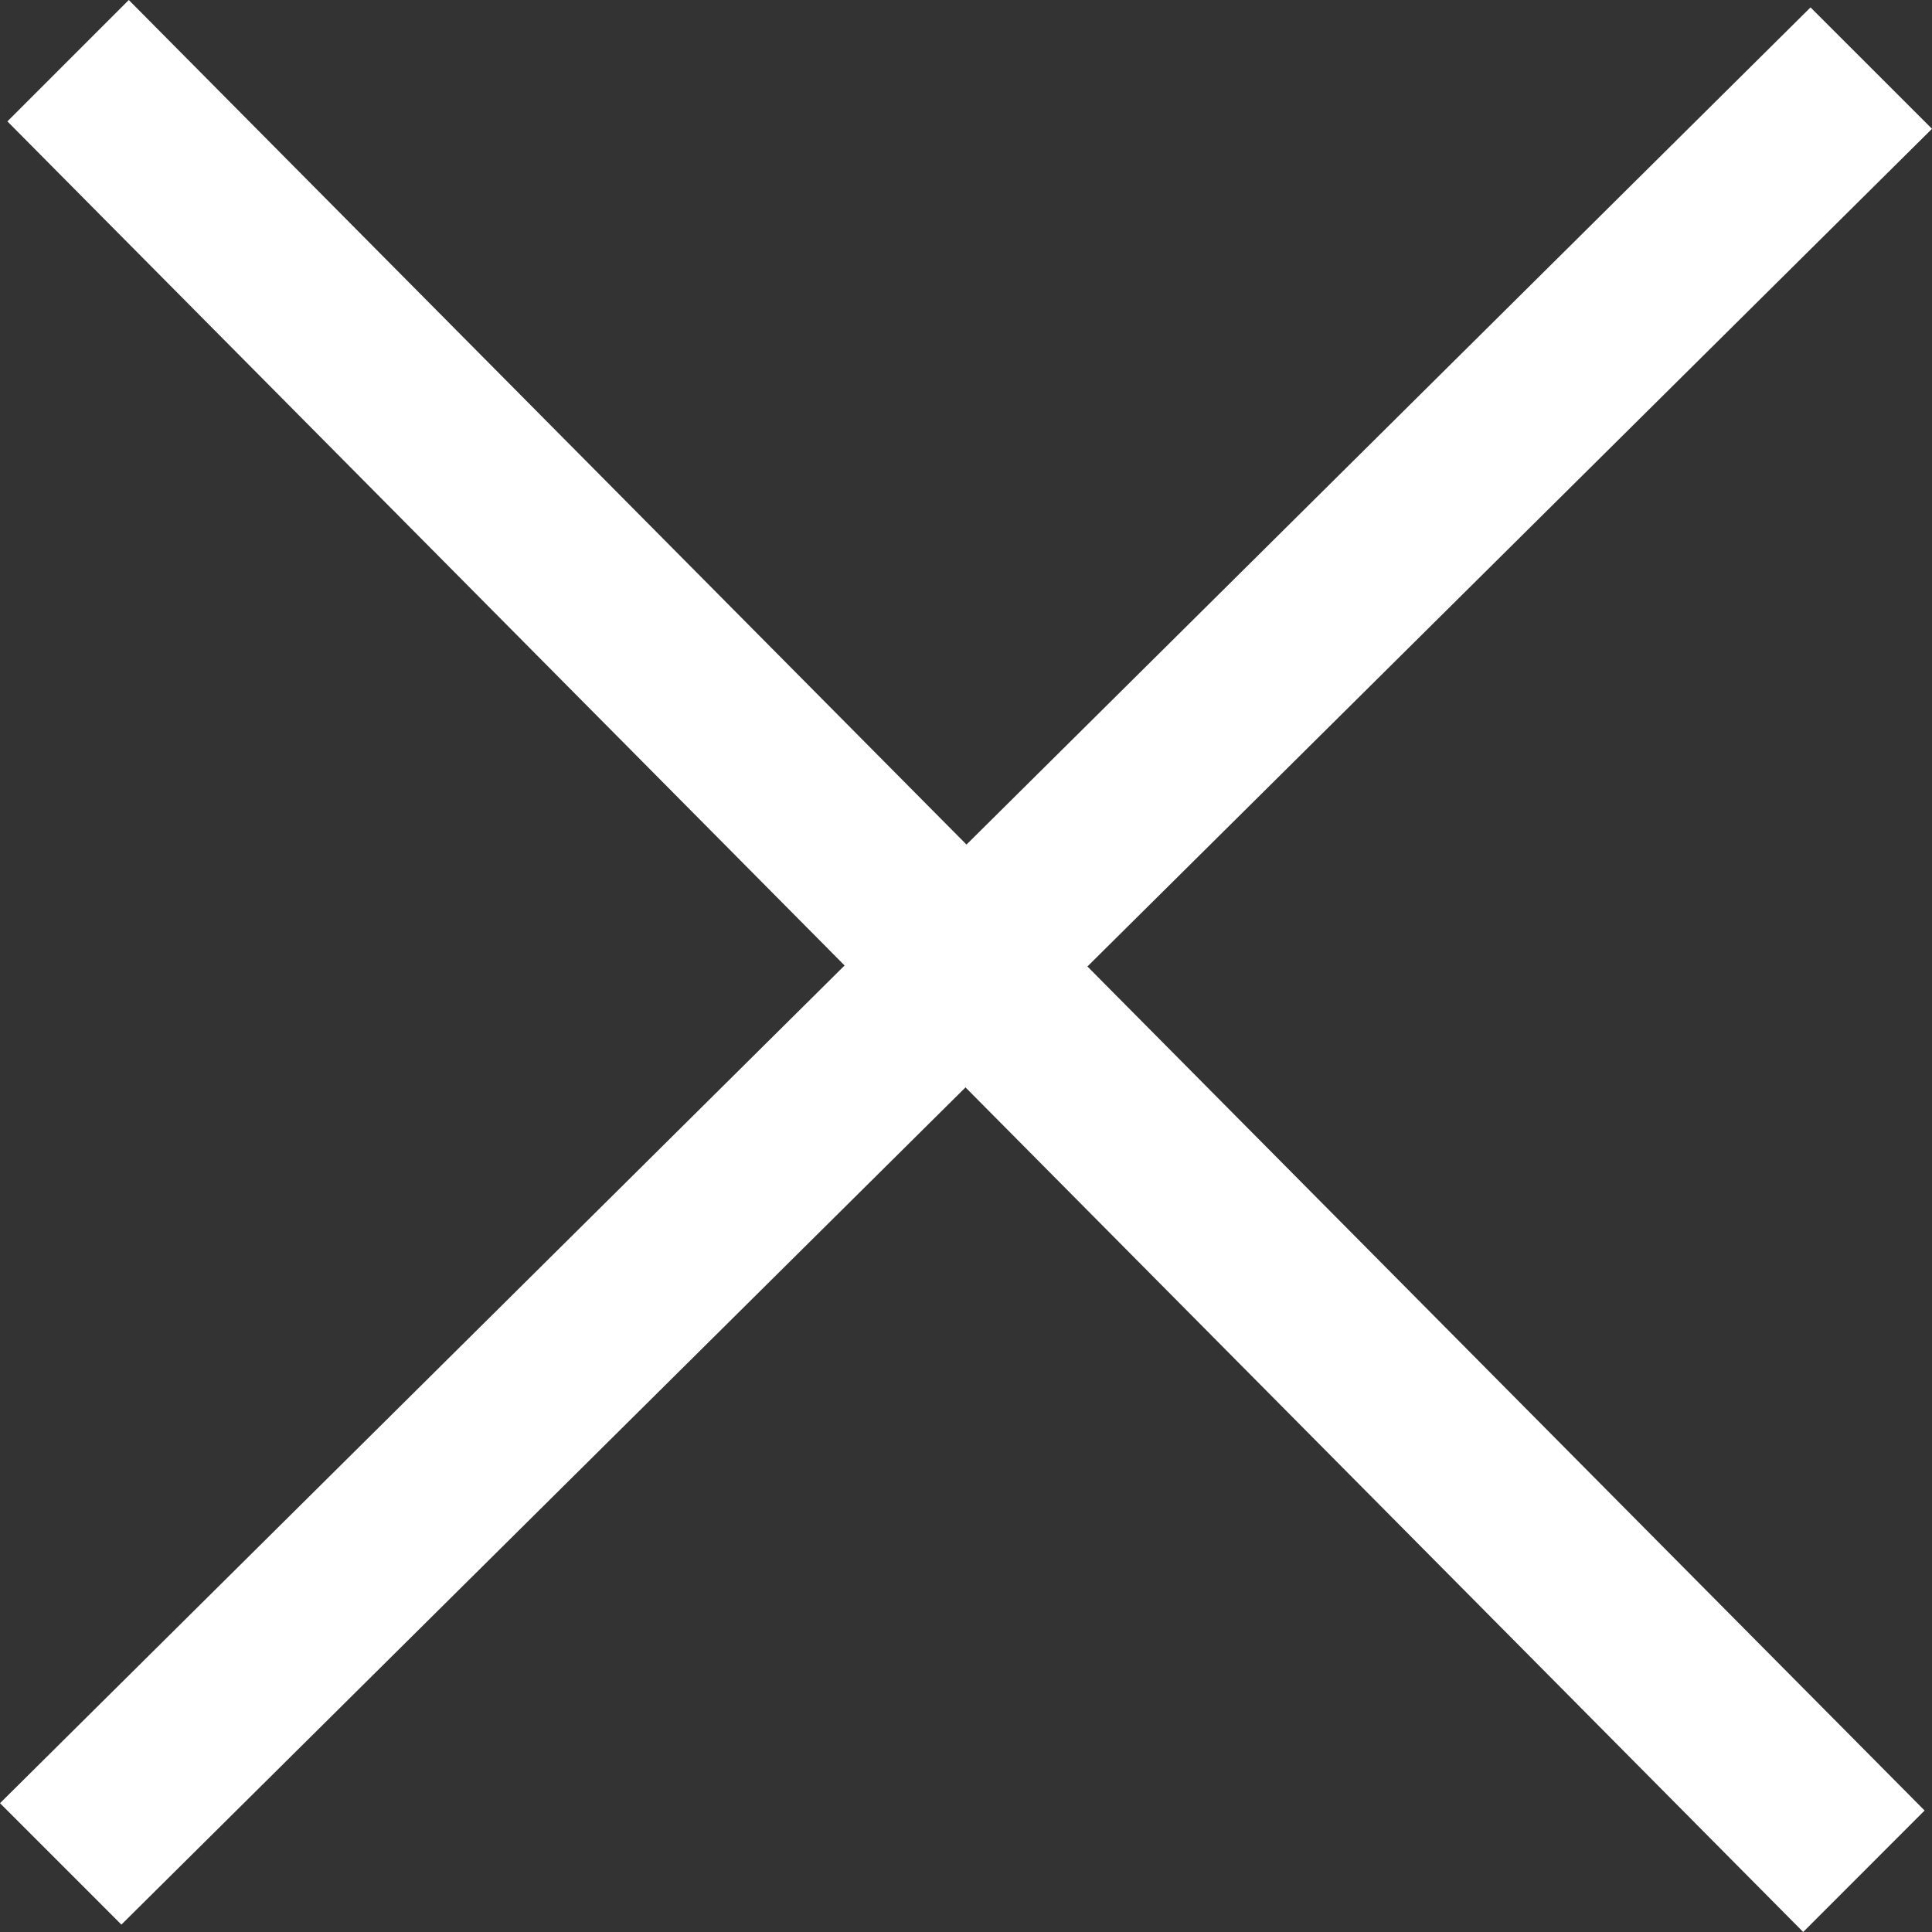 <svg width="24" height="24" viewBox="0 0 24 24" fill="none" xmlns="http://www.w3.org/2000/svg">
<rect x="0" y="0" width="24" height="24" fill="#333333" stroke="none"/>
<g id="x">
<path id="Rectangle 1" d="M0 22.4L22.491 0.092L24 1.6L1.508 23.908L0 22.4Z" fill="white"/>
<path id="Rectangle 2" d="M1.6 0L23.908 22.491L22.4 24L0.092 1.508L1.6 0Z" fill="white"/>
</g>
</svg>
